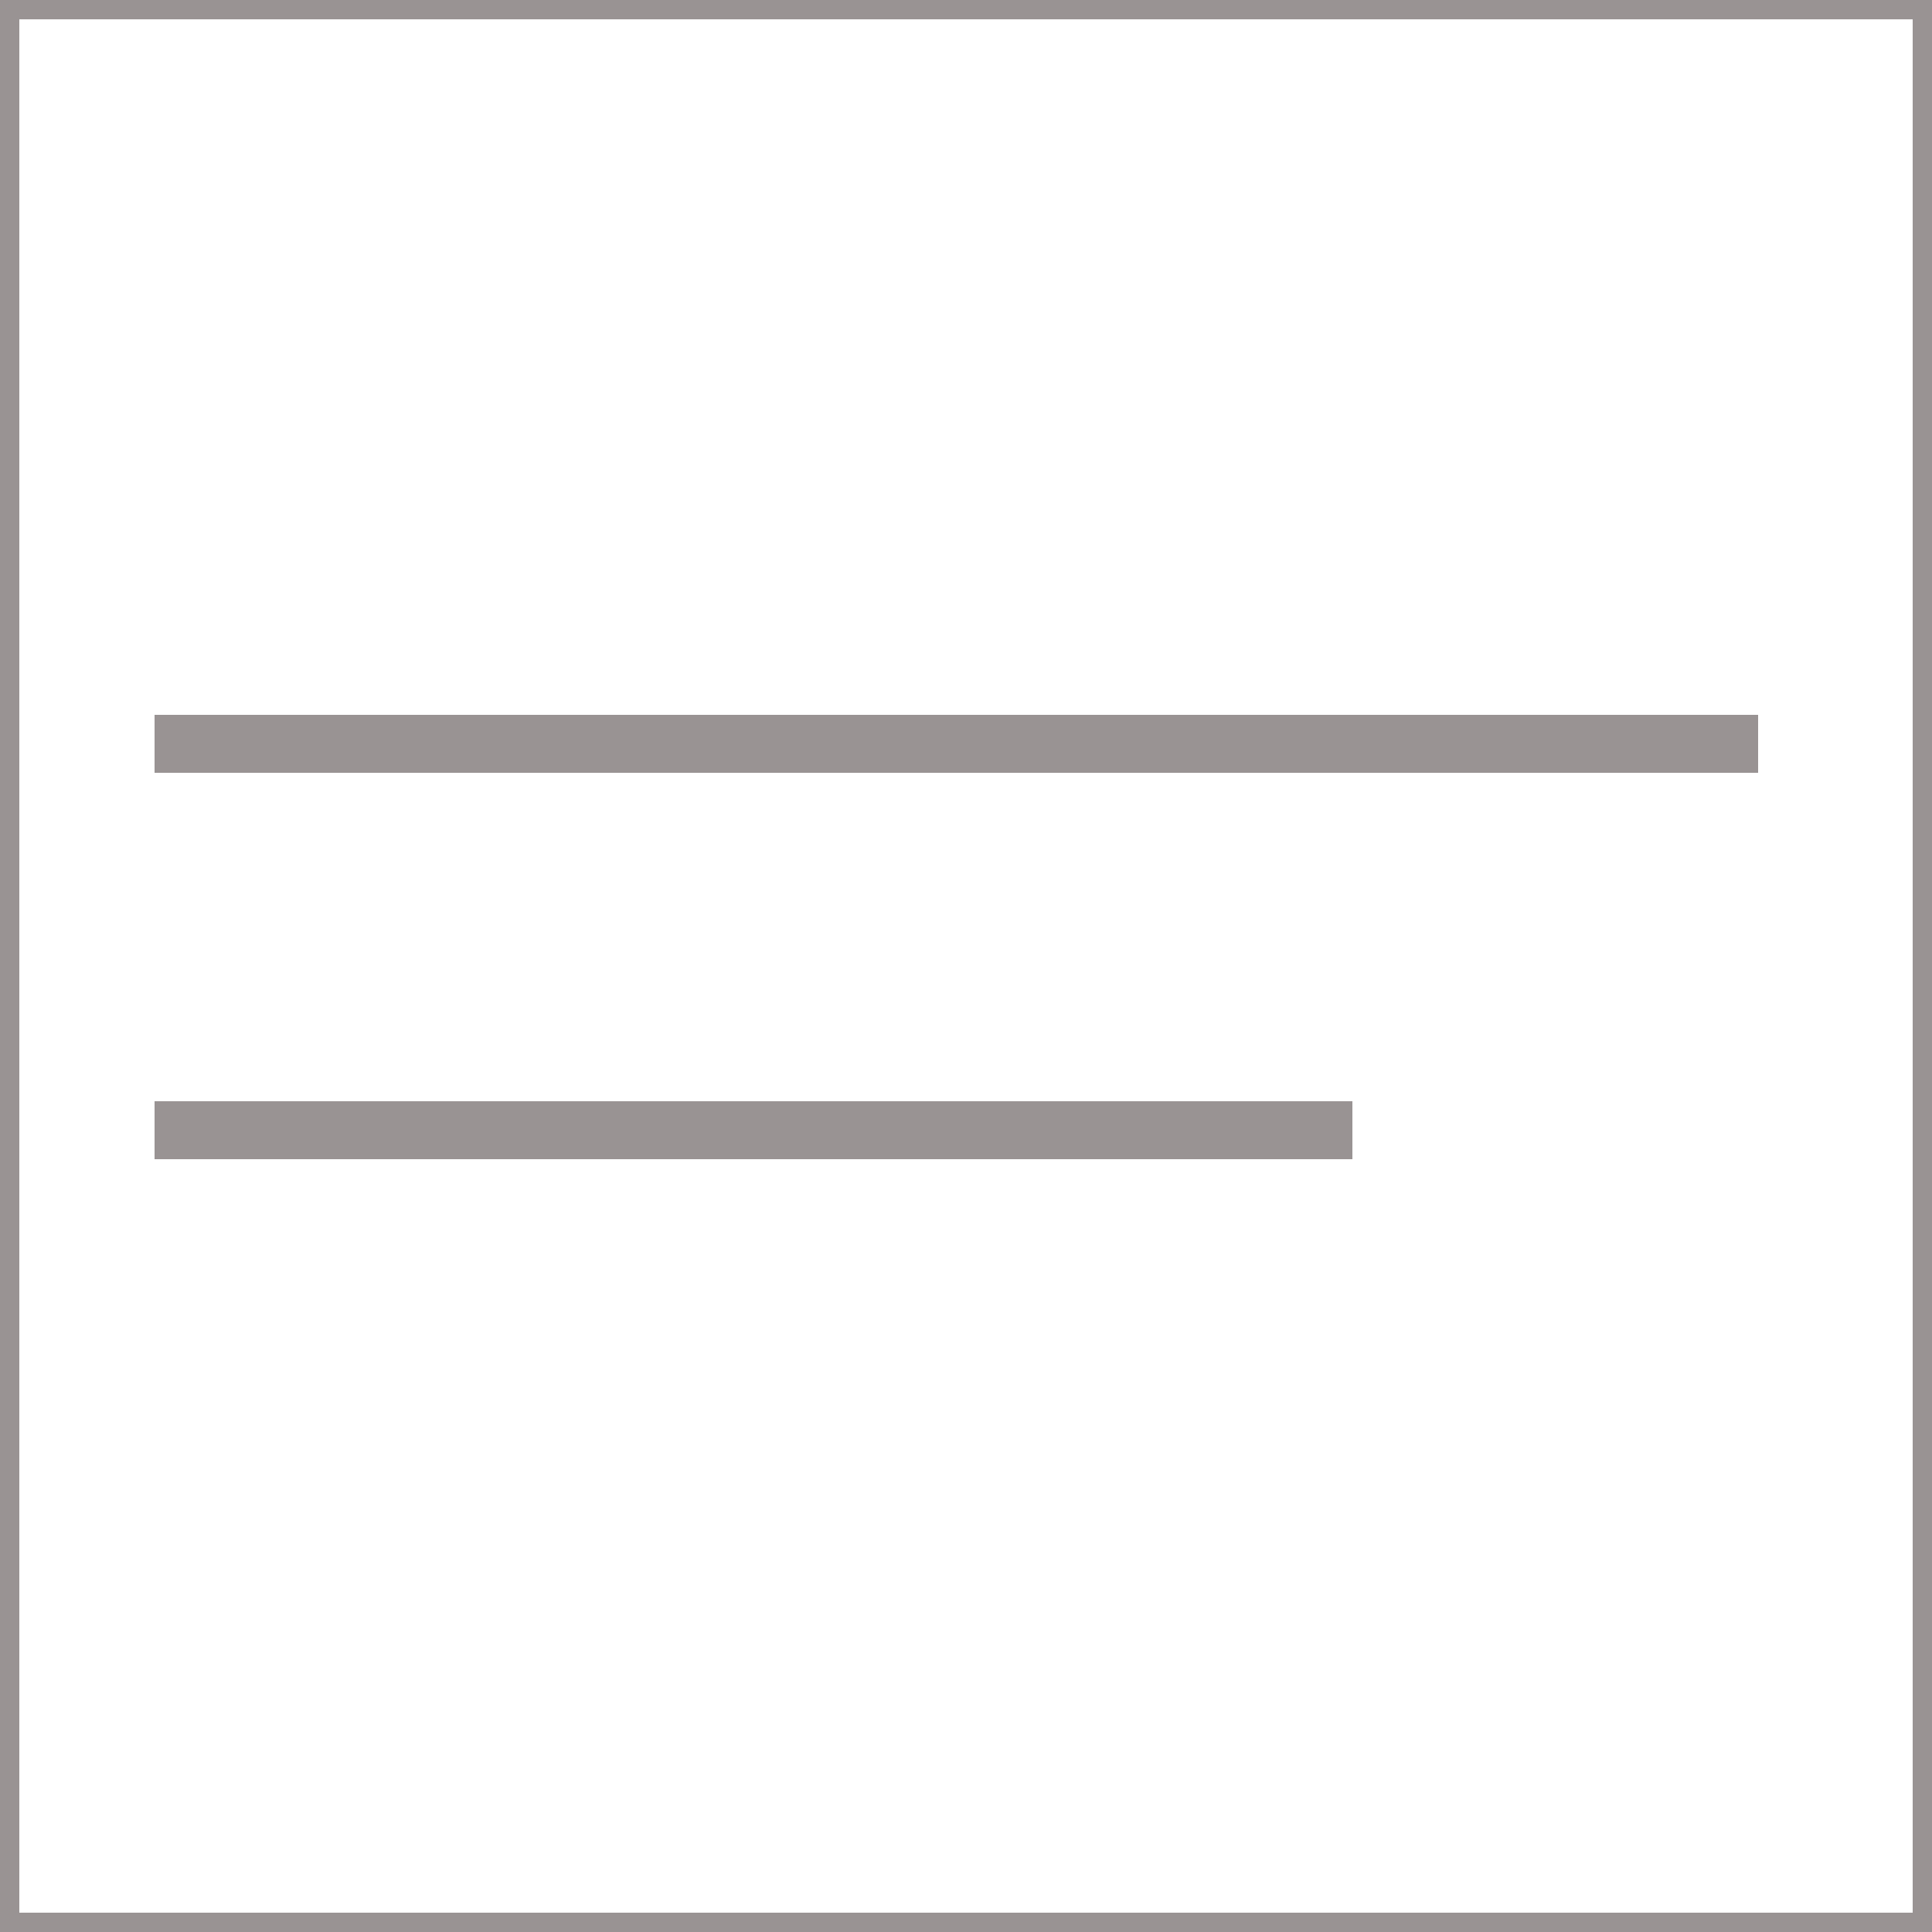<svg width="100" height="100" viewBox="0 0 100 100" fill="none" xmlns="http://www.w3.org/2000/svg">
<rect x="0.5" y="0.5" width="99" height="99" stroke="#999393"/>
<line x1="8" y1="38.5" x2="91" y2="38.5" stroke="#999393" stroke-width="3"/>
<line x1="8" y1="58.5" x2="70" y2="58.5" stroke="#999393" stroke-width="3"/>
</svg>
